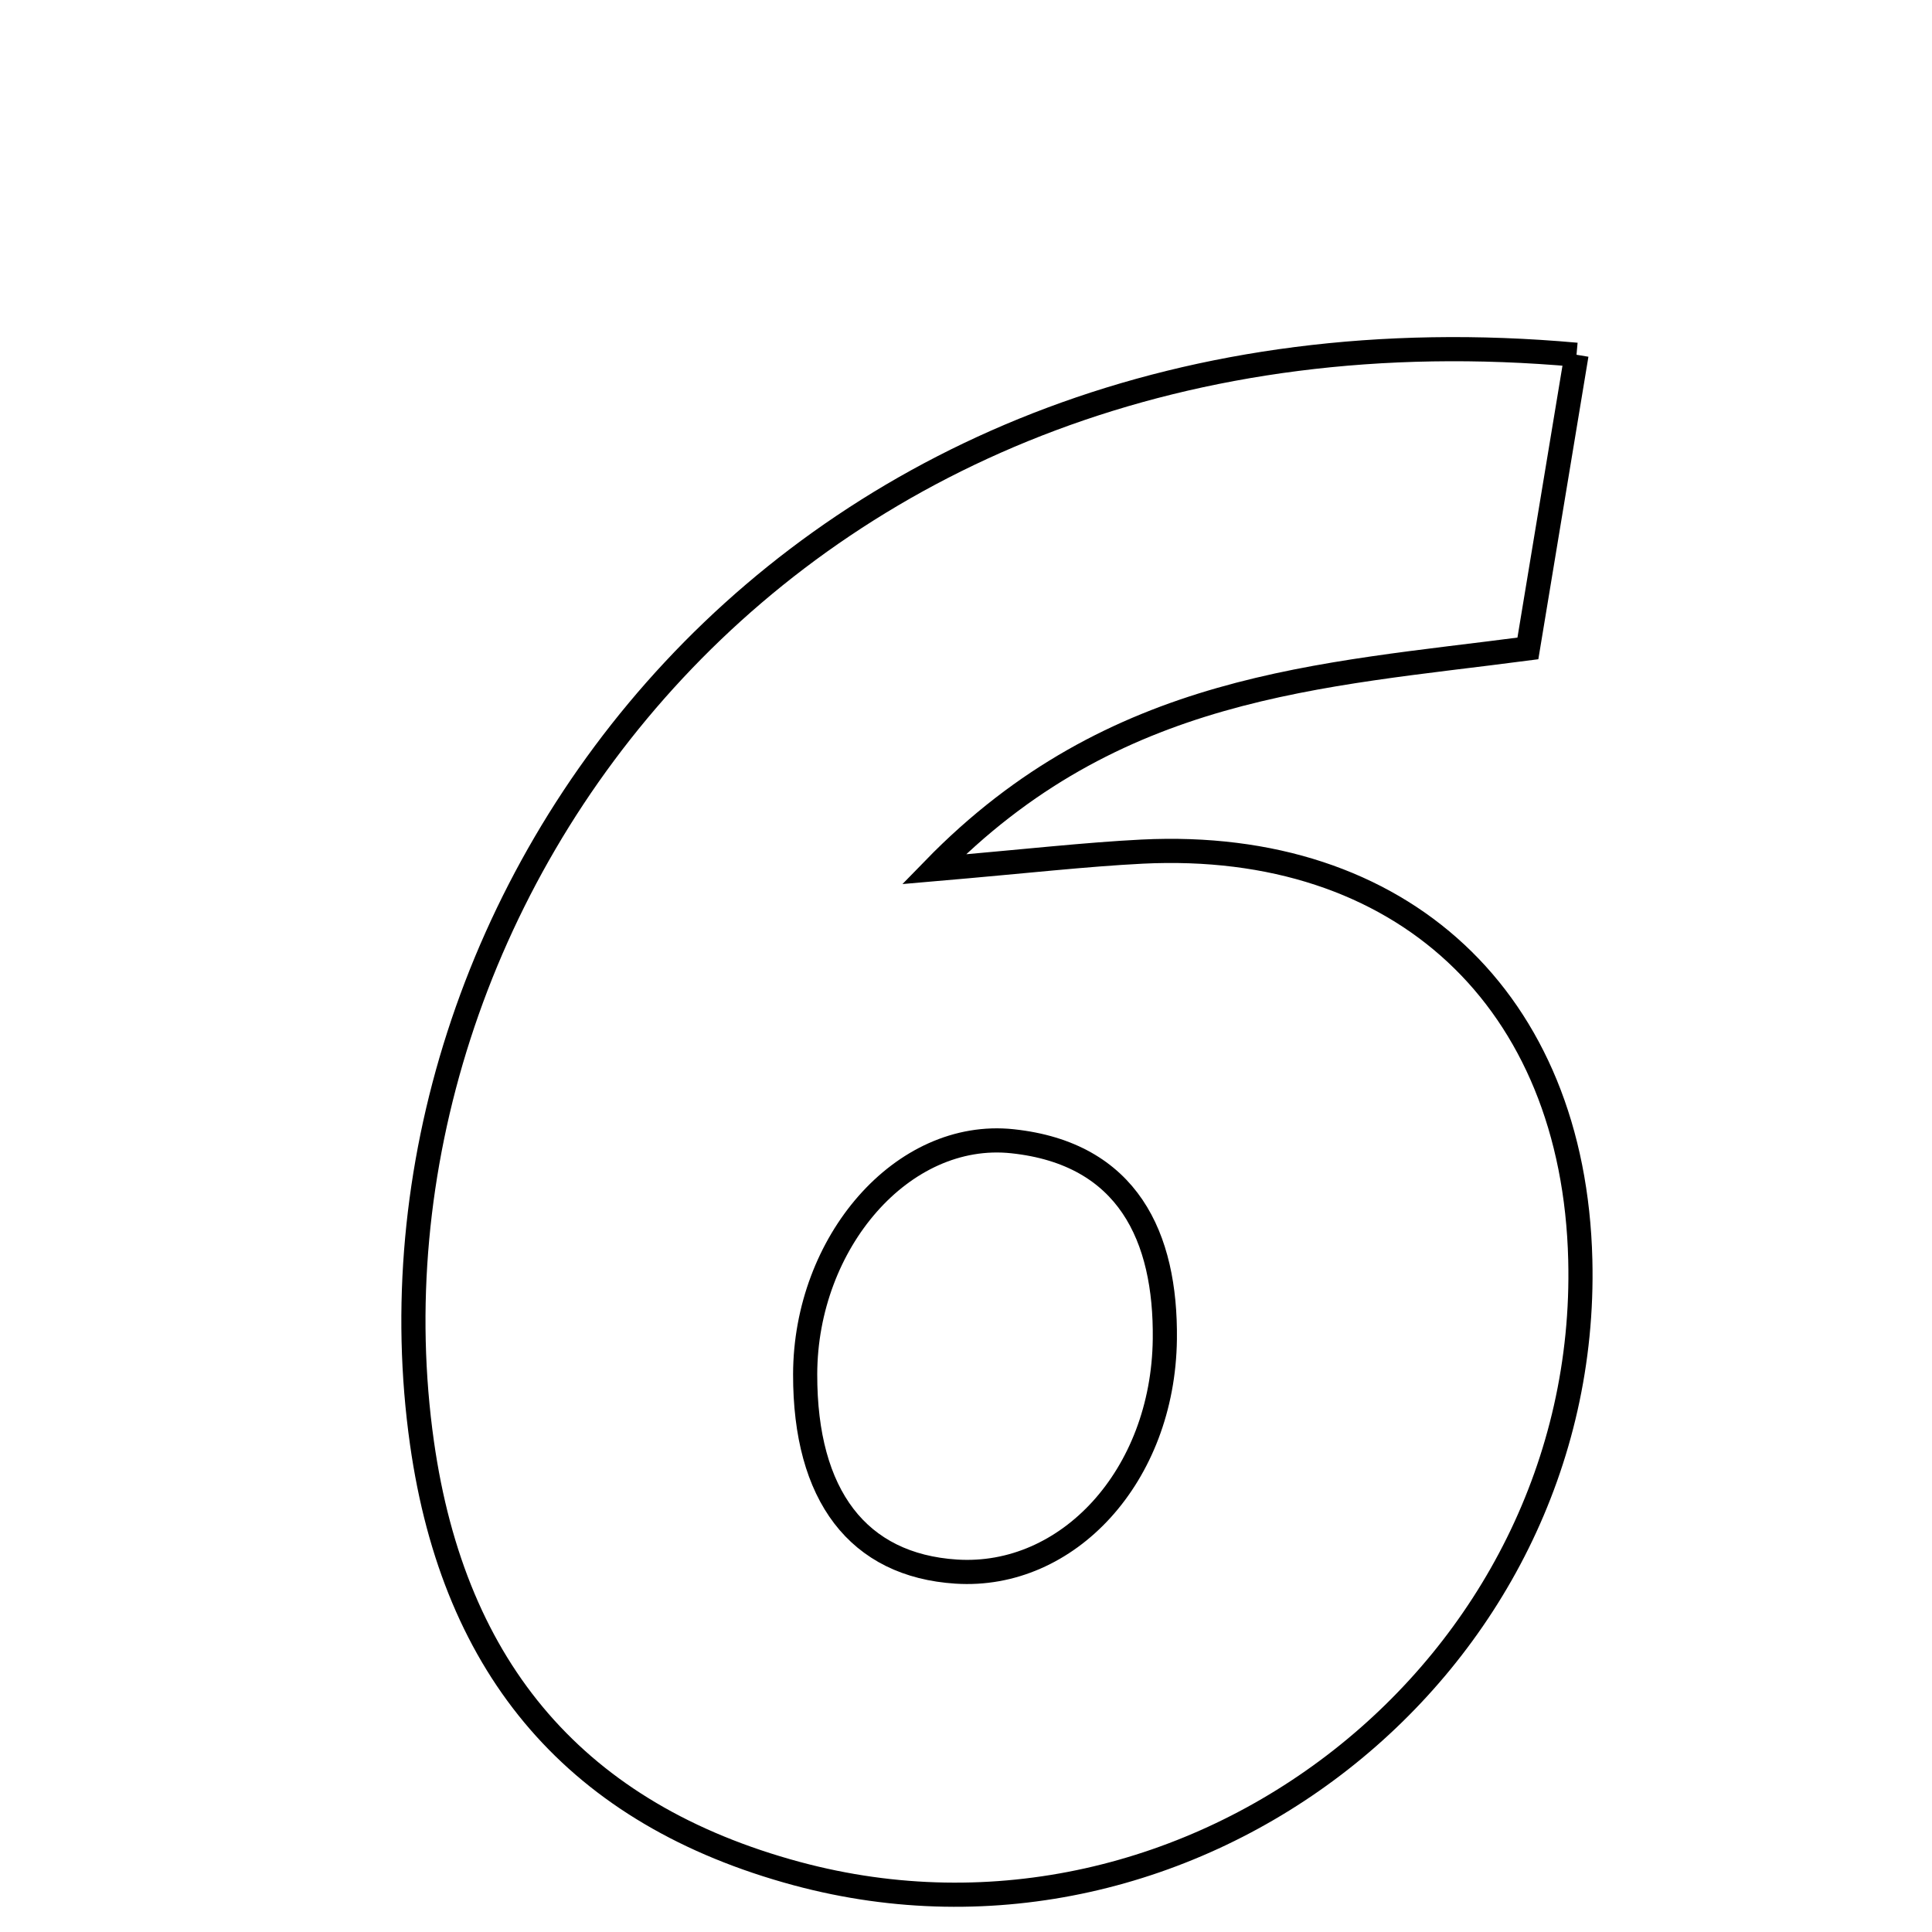 <svg xmlns="http://www.w3.org/2000/svg" viewBox="0.0 0.0 24.0 24.0" height="200px" width="200px"><path fill="none" stroke="black" stroke-width=".3" stroke-opacity="1.0"  filling="0" d="M19.584 4.407 C19.368 5.71 19.181 6.843 18.98 8.055 C16.399 8.394 13.841 8.494 11.599 10.798 C12.77 10.697 13.478 10.615 14.189 10.579 C17.411 10.42 19.552 12.421 19.631 15.65 C19.756 20.726 14.812 24.599 9.899 23.275 C7.176 22.54 5.643 20.756 5.242 17.926 C4.292 11.226 9.759 3.523 19.584 4.407"></path>
<path fill="none" stroke="black" stroke-width=".3" stroke-opacity="1.0"  filling="0" d="M12.577 14.177 C14.013 14.33 14.485 15.365 14.47 16.636 C14.449 18.34 13.261 19.612 11.879 19.523 C10.661 19.445 9.999 18.58 10.002 17.072 C10.005 15.434 11.21 14.032 12.577 14.177"></path></svg>